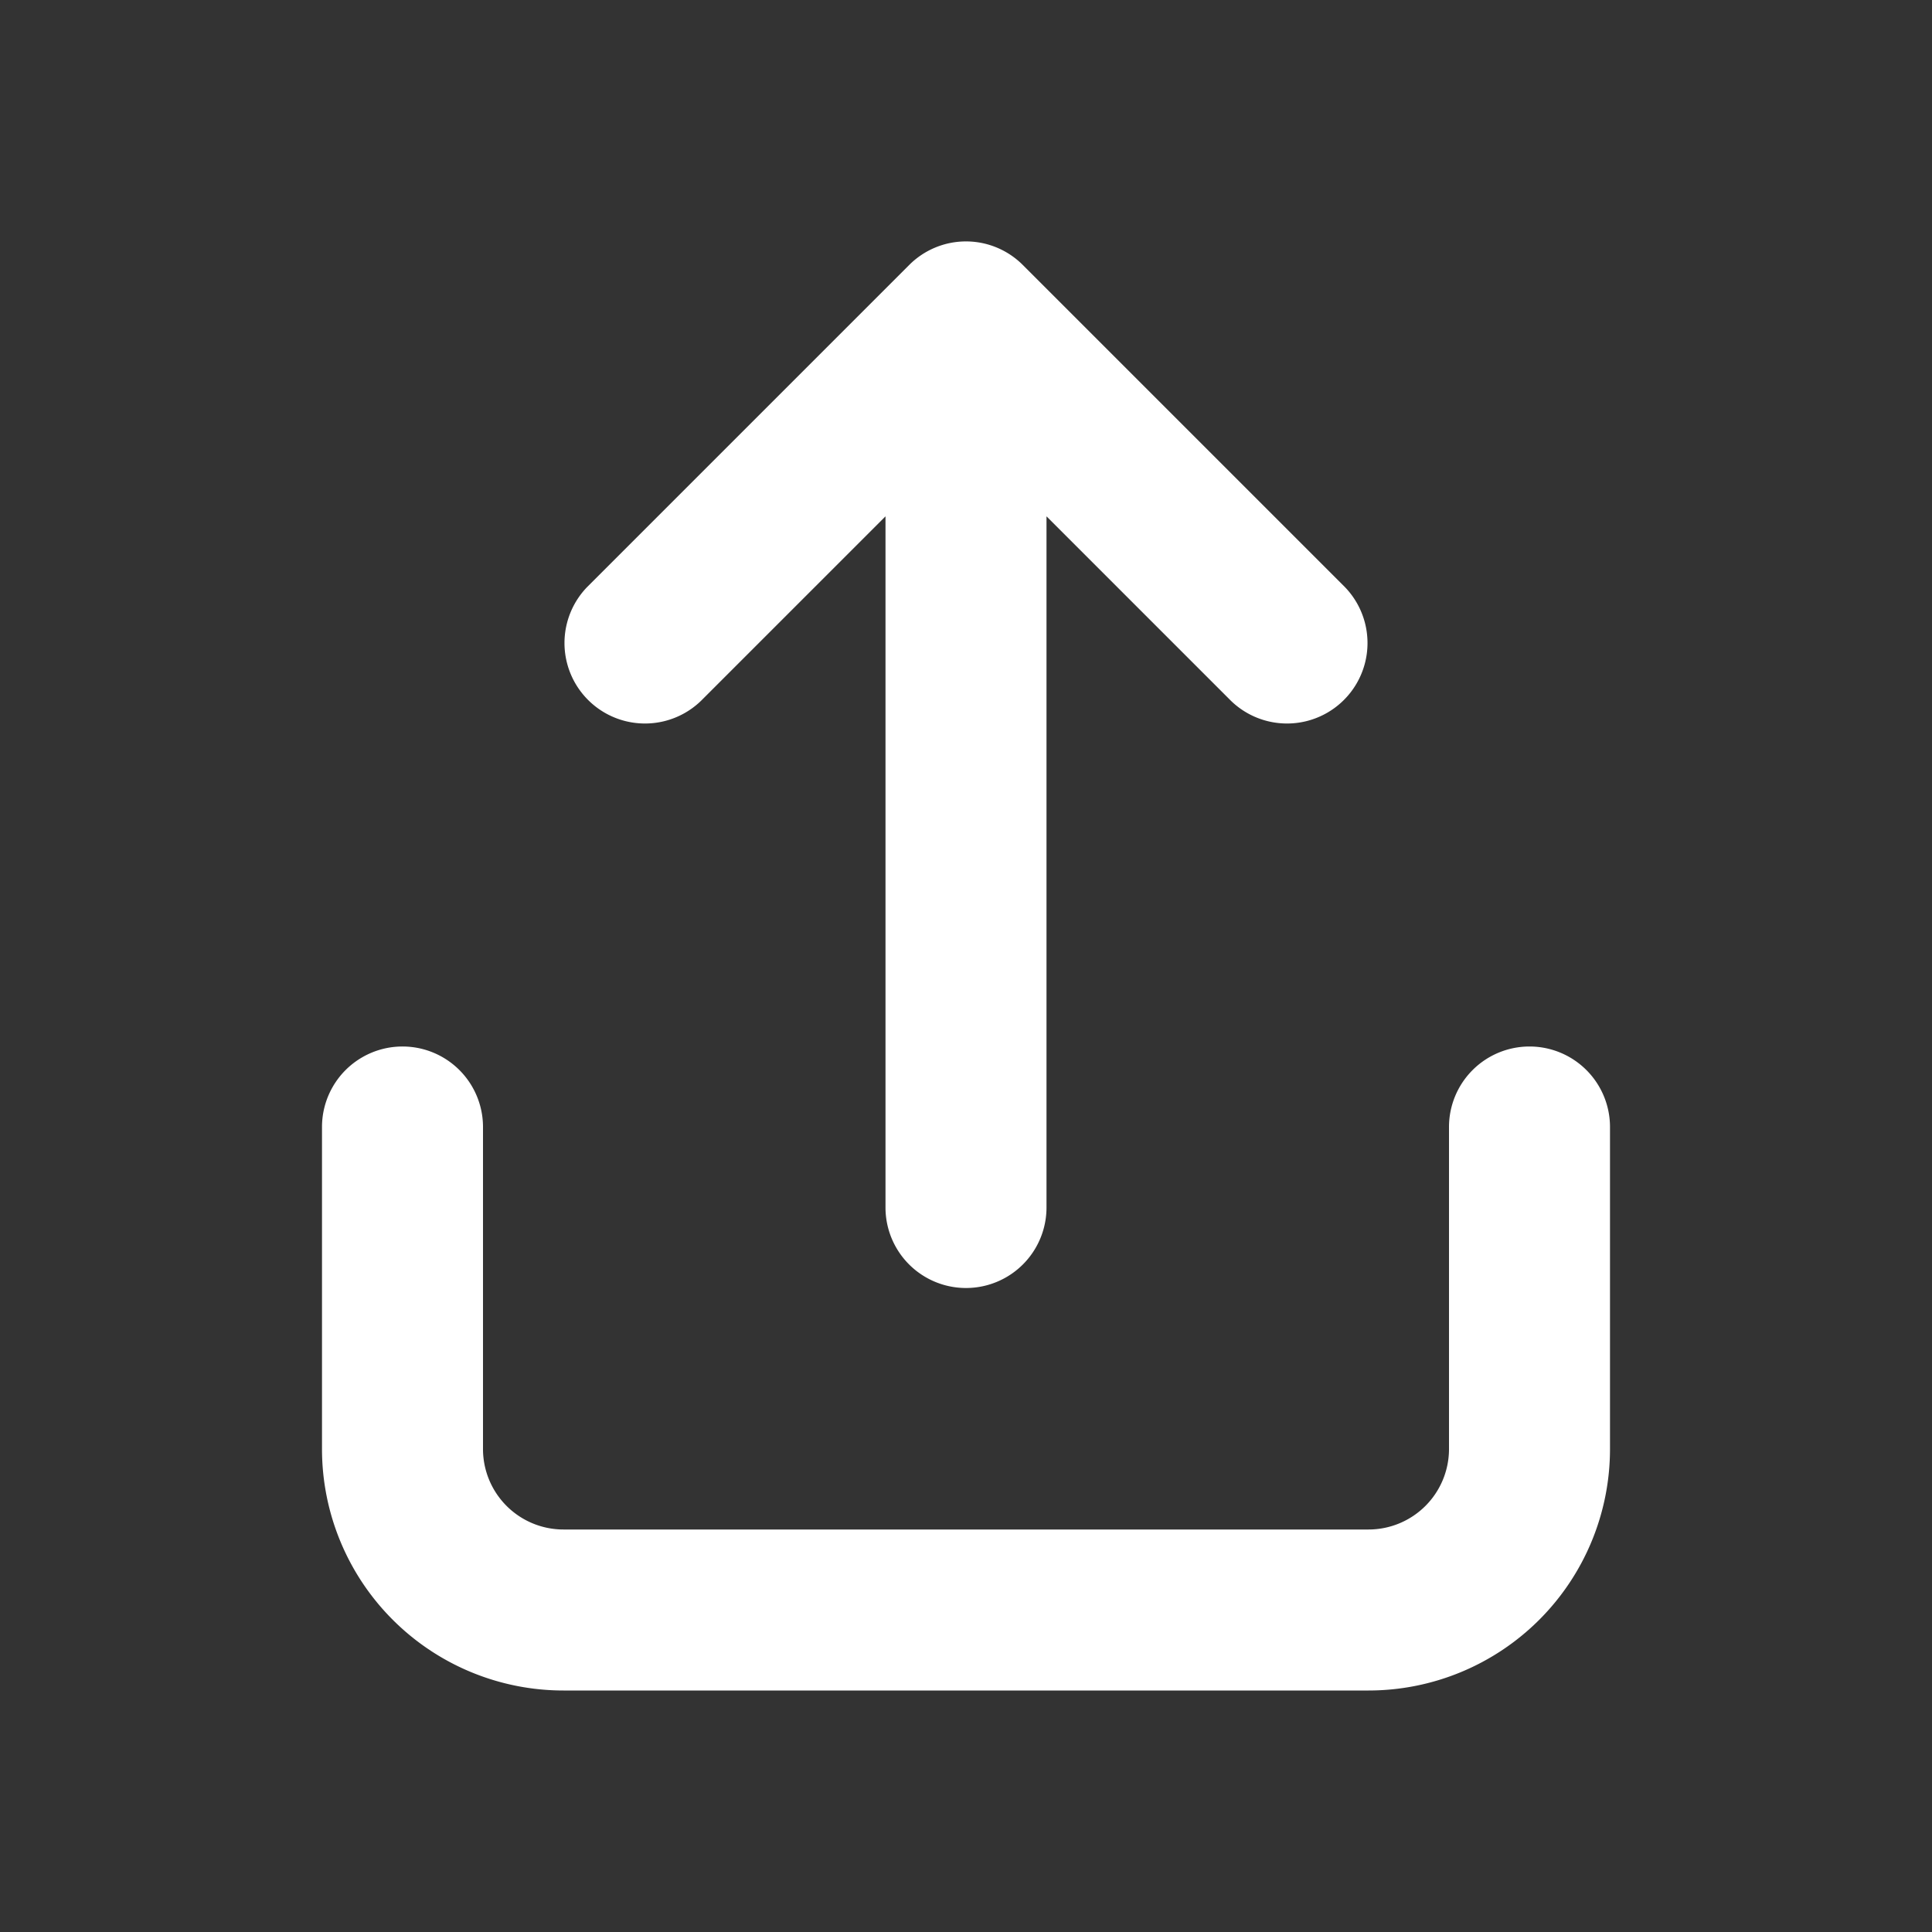 <svg width="24" height="24" fill="none" xmlns="http://www.w3.org/2000/svg"><rect width="100%" height="100%" fill="#333333" stroke="none"/><path fill-rule="evenodd" clip-rule="evenodd" d="M11 6.414V15a1 1 0 002 0V6.414l2.293 2.293a1 1 0 001.414-1.414l-4-4a.997.997 0 00-1.414 0l-4 4a1 1 0 001.414 1.414L11 6.414zM19 13a1 1 0 011 1V18.001A3 3 0 0117 21H7a3 3 0 01-3-3V14a1 1 0 012 0V18.001A1 1 0 007 19h10a1 1 0 001-1V14a1 1 0 011-1z" fill="#fff"/></svg>